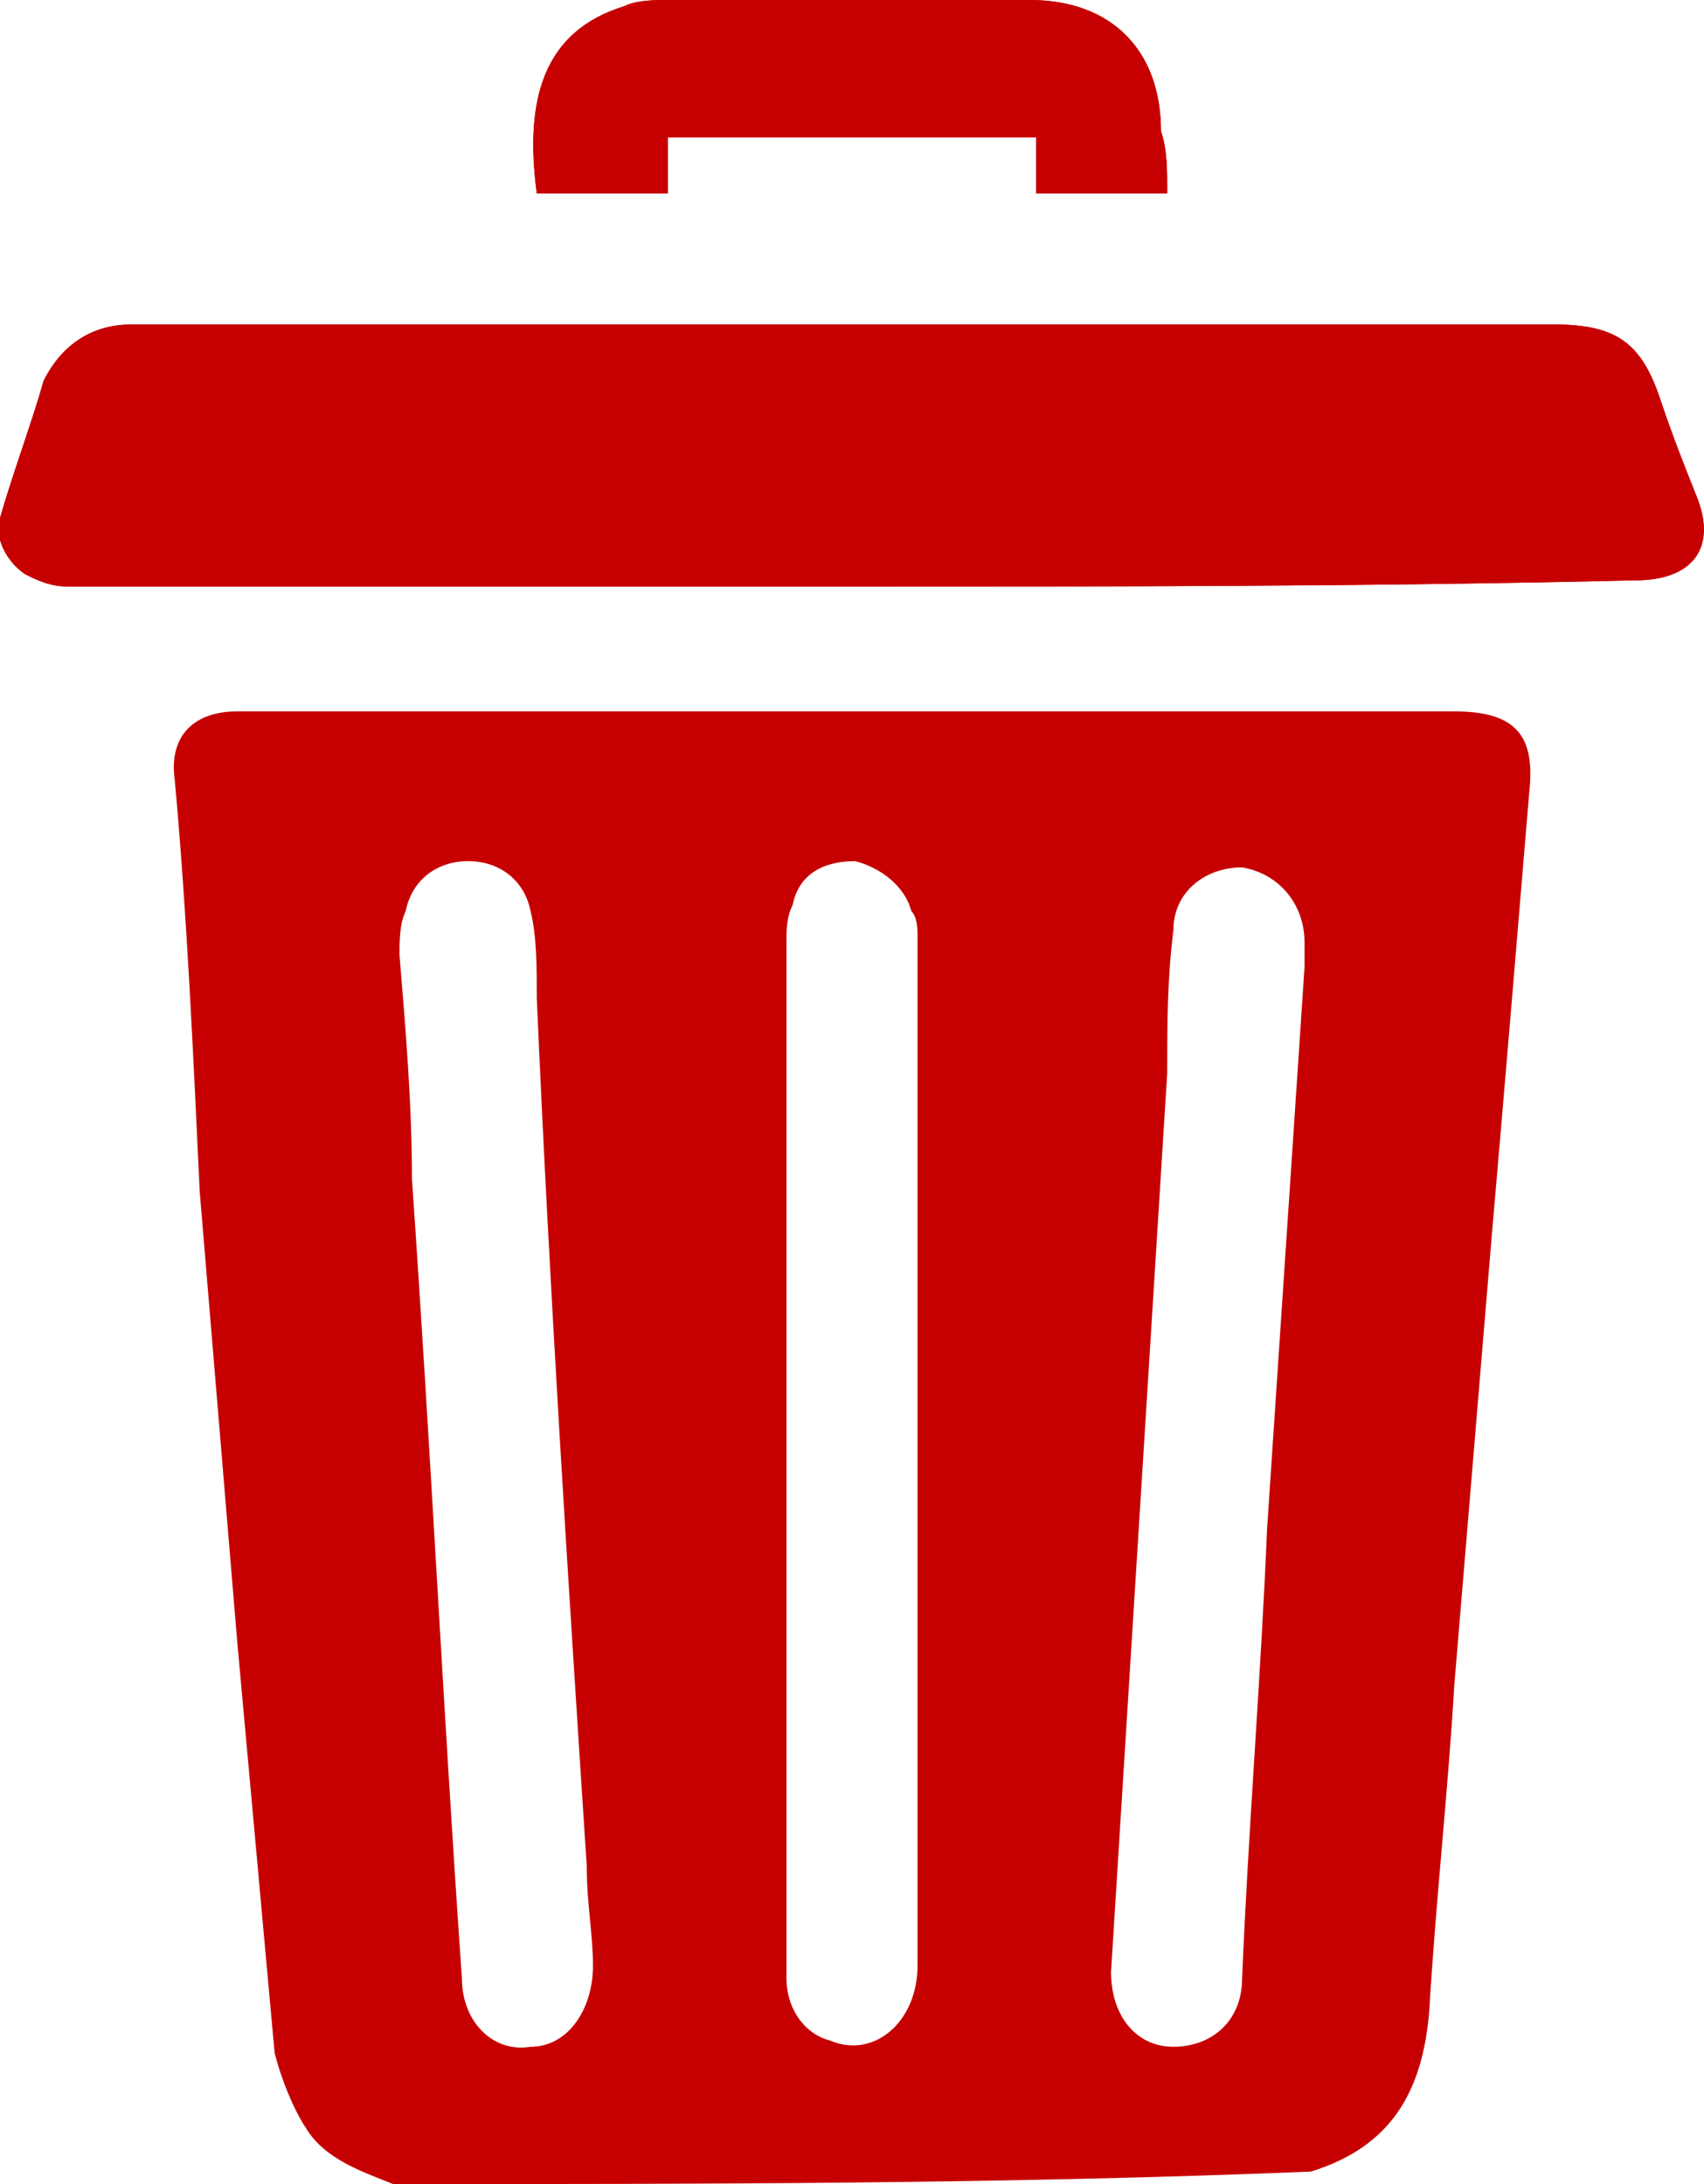 <?xml version="1.0" encoding="utf-8"?>
<!-- Generator: Adobe Illustrator 27.0.1, SVG Export Plug-In . SVG Version: 6.00 Build 0)  -->
<svg version="1.1" id="Capa_1" xmlns="http://www.w3.org/2000/svg" xmlns:xlink="http://www.w3.org/1999/xlink" x="0px" y="0px"
	 viewBox="0 0 27.3 35" style="enable-background:new 0 0 27.3 35;" xml:space="preserve">
<style type="text/css">
	.st0{fill:#C60000;}
</style>
<path class="st0" d="M6.3,35c-0.5-0.2-1.1-0.4-1.4-0.9c-0.2-0.3-0.4-0.8-0.5-1.2c-0.2-2.2-0.4-4.4-0.6-6.6c-0.2-2.4-0.4-4.8-0.6-7.2
	C3.1,17,3,14.7,2.8,12.5c-0.1-0.7,0.3-1.1,1-1.1c3.3,0,6.5,0,9.8,0c3.2,0,6.4,0,9.7,0c1,0,1.3,0.4,1.2,1.3c-0.2,2.4-0.4,4.8-0.6,7.1
	c-0.2,2.4-0.4,4.8-0.6,7.2c-0.1,1.7-0.3,3.5-0.4,5.2c-0.1,1.3-0.6,2.2-1.9,2.6C16.1,35,11.2,35,6.3,35z M12.6,23.3
	c0,1.6,0,3.2,0,4.8c0,1.2,0,2.4,0,3.6c0,0.5,0.3,0.9,0.7,1c0.7,0.3,1.4-0.3,1.4-1.2c0-5.5,0-11,0-16.5c0-0.1,0-0.3-0.1-0.4
	c-0.1-0.4-0.5-0.7-0.9-0.8c-0.5,0-0.9,0.2-1,0.7c-0.1,0.2-0.1,0.4-0.1,0.6C12.6,17.9,12.6,20.6,12.6,23.3z M6.4,15.3L6.4,15.3
	c0.1,1.2,0.2,2.4,0.2,3.6c0.3,4.3,0.5,8.5,0.8,12.8c0,0.7,0.5,1.2,1.1,1.1c0.6,0,1-0.6,1-1.3c0-0.5-0.1-1-0.1-1.6
	C9.1,25.3,8.8,20.6,8.6,16c0-0.5,0-1-0.1-1.4c-0.1-0.5-0.5-0.8-1-0.8s-0.9,0.3-1,0.8C6.4,14.8,6.4,15.1,6.4,15.3z M20.9,15.5
	L20.9,15.5c0-0.1,0-0.3,0-0.4c0-0.6-0.4-1.1-1-1.2c-0.6,0-1.1,0.4-1.1,1c-0.1,0.8-0.1,1.5-0.1,2.3c-0.3,4.8-0.6,9.6-0.9,14.4
	c0,0.7,0.4,1.2,1,1.2s1.1-0.4,1.1-1.1c0.1-2.4,0.3-4.8,0.4-7.2C20.5,21.5,20.7,18.5,20.9,15.5z"/>
<path class="st0" d="M13.6,9.4c-4.2,0-8.3,0-12.5,0c-0.3,0-0.5-0.1-0.7-0.2C0.1,9-0.1,8.6,0,8.3c0.2-0.7,0.5-1.5,0.7-2.2
	C1,5.5,1.5,5.2,2.1,5.2c0.1,0,0.2,0,0.3,0c7.5,0,15,0,22.5,0c1,0,1.4,0.3,1.7,1.2C26.8,7,27,7.5,27.2,8c0.3,0.8-0.1,1.3-1,1.3
	C22,9.4,17.8,9.4,13.6,9.4z"/>
<path class="st0" d="M18.7,3.1c-0.7,0-1.4,0-2.1,0c0-0.3,0-0.6,0-0.9c-2,0-3.9,0-5.9,0c0,0.3,0,0.6,0,0.9c-0.7,0-1.4,0-2.1,0
	c-0.2-1.5,0.1-2.6,1.4-3C10.2,0,10.5,0,10.7,0c1.9,0,3.9,0,5.8,0c1.3,0,2.1,0.8,2.1,2.1C18.7,2.4,18.7,2.7,18.7,3.1z"/>
<path class="st0" d="M13.6,9.4c-4.2,0-8.3,0-12.5,0c-0.3,0-0.5-0.1-0.7-0.2C0.1,9-0.1,8.6,0,8.3c0.2-0.7,0.5-1.5,0.7-2.2
	C1,5.5,1.5,5.2,2.1,5.2c0.1,0,0.2,0,0.3,0c7.5,0,15,0,22.5,0c1,0,1.4,0.3,1.7,1.2C26.8,7,27,7.5,27.2,8c0.3,0.8-0.1,1.3-1,1.3
	C22,9.4,17.8,9.4,13.6,9.4z"/>
<path class="st0" d="M18.7,3.1c-0.7,0-1.4,0-2.1,0c0-0.3,0-0.6,0-0.9c-2,0-3.9,0-5.9,0c0,0.3,0,0.6,0,0.9c-0.7,0-1.4,0-2.1,0
	c-0.2-1.5,0.1-2.6,1.4-3C10.2,0,10.5,0,10.7,0c1.9,0,3.9,0,5.8,0c1.3,0,2.1,0.8,2.1,2.1C18.7,2.4,18.7,2.7,18.7,3.1z"/>
</svg>
